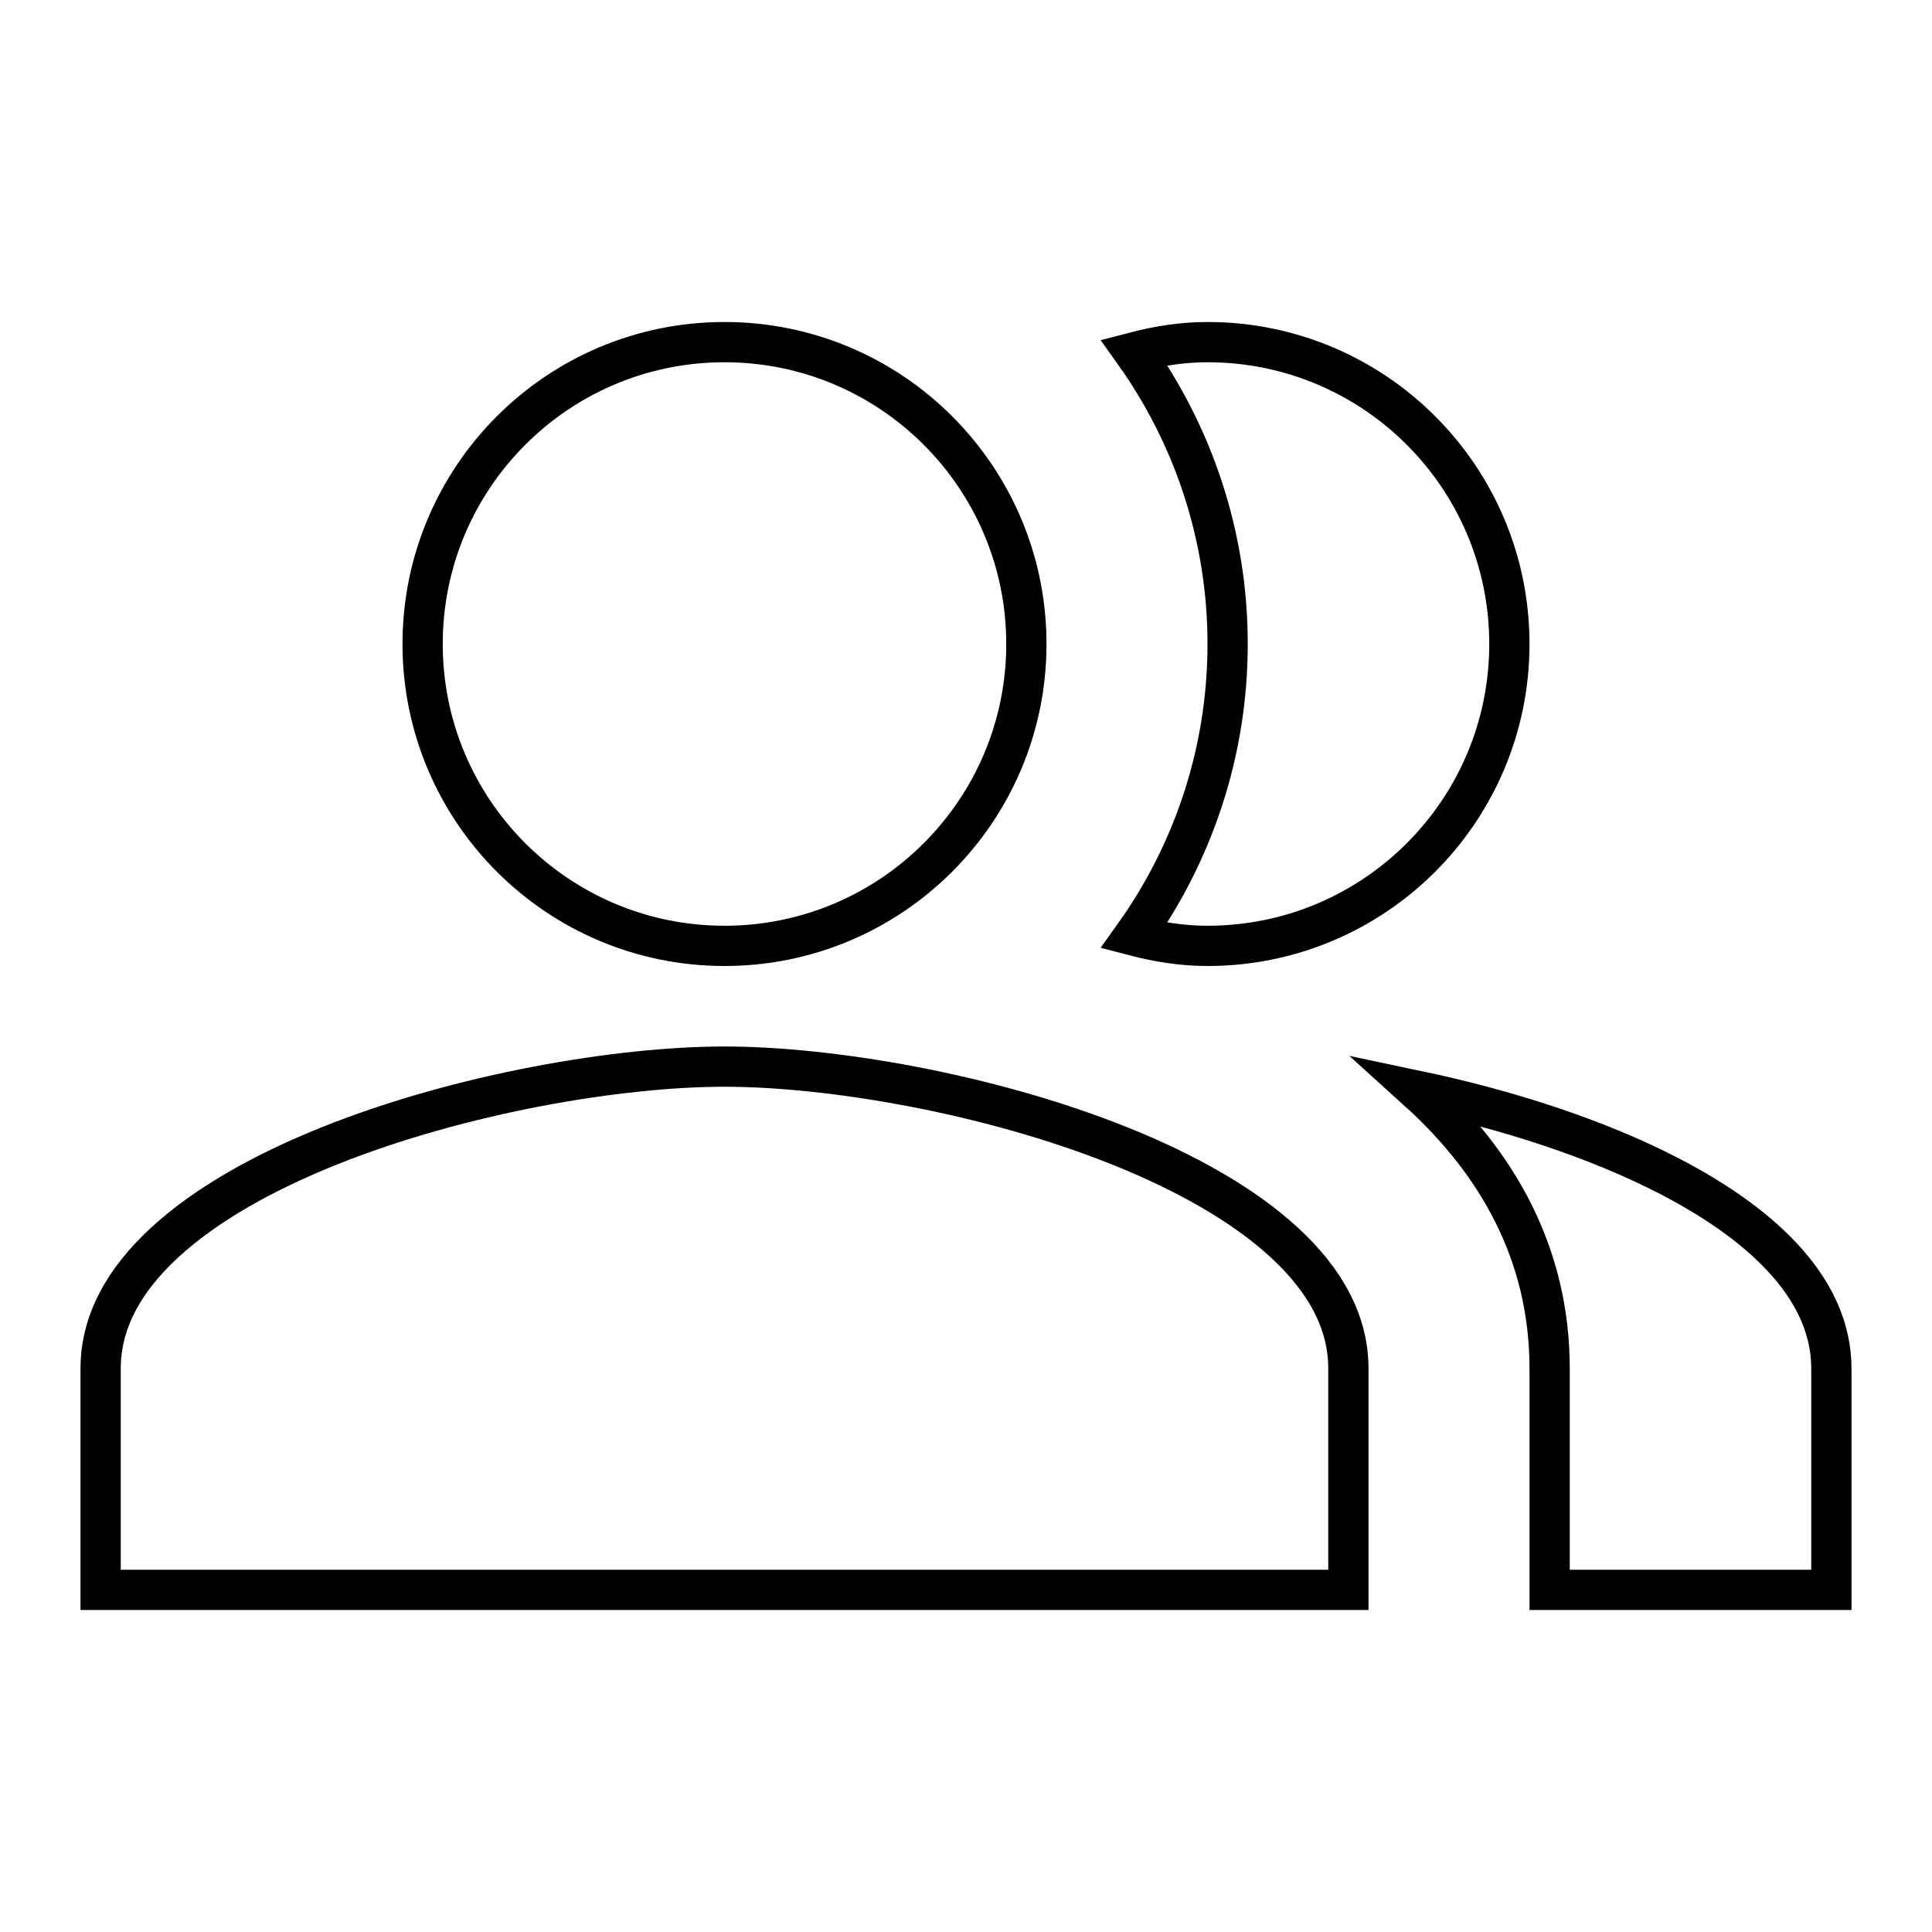 <svg width="48" height="48" viewBox="0 0 48 48" fill="none" xmlns="http://www.w3.org/2000/svg">
<path d="M38.5 34C38.5 31.143 37.192 28.877 35.232 27.104C37.41 27.563 39.664 28.277 41.509 29.238C43.953 30.512 45.5 32.12 45.5 34V39.5H38.5V34ZM25.5 16C25.5 20.142 22.142 23.5 18 23.5C13.858 23.5 10.5 20.142 10.5 16C10.5 11.858 13.858 8.5 18 8.5C22.142 8.5 25.5 11.858 25.5 16ZM37.5 16C37.5 20.144 34.144 23.5 30 23.5C29.372 23.5 28.767 23.403 28.174 23.248C29.635 21.202 30.5 18.696 30.5 16C30.5 13.304 29.635 10.798 28.174 8.752C28.767 8.597 29.372 8.5 30 8.5C34.144 8.5 37.5 11.856 37.5 16ZM2.5 34C2.5 32.854 3.07 31.812 4.088 30.873C5.109 29.93 6.548 29.124 8.183 28.469C11.456 27.158 15.393 26.5 18 26.5C20.608 26.5 24.544 27.158 27.817 28.469C29.452 29.124 30.89 29.93 31.912 30.873C32.93 31.812 33.5 32.854 33.5 34V39.5H2.5V34Z" stroke="black"/>
</svg>
